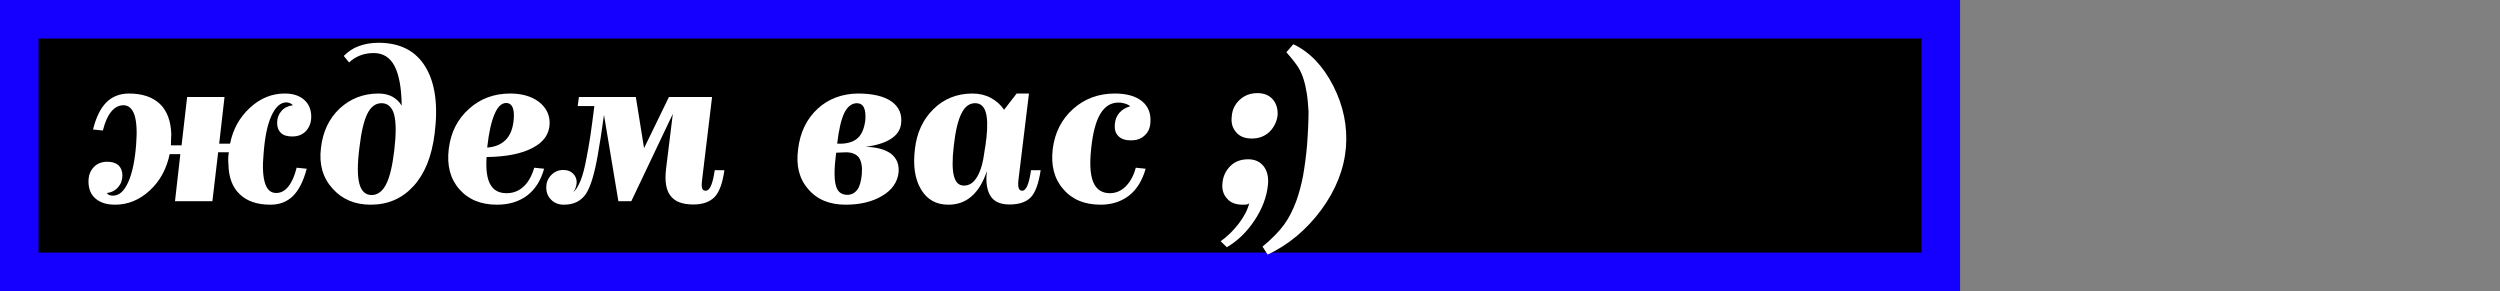 <svg width="584" height="68" viewBox="0 0 584 68" fill="none" xmlns="http://www.w3.org/2000/svg">
<rect x="0" y="0" width="584" height="68" fill="#808080" stroke="none"/>
<path d="M4.5 4.5H453.375V63.5H4.5V4.5Z" fill="black" stroke="#1500FF" stroke-width="9"/>
<path d="M26.864 47.816C24.944 47.816 23.408 47.336 22.304 46.376C21.2 45.416 20.672 44.12 20.672 42.392C20.672 41.048 21.056 39.944 21.872 39.08C22.64 38.216 23.744 37.784 25.088 37.784C26.192 37.784 27.056 38.072 27.68 38.6C28.256 39.176 28.592 39.944 28.592 40.952C28.592 42.056 28.256 42.968 27.584 43.736C26.912 44.504 26 44.984 24.944 45.08C25.088 45.272 25.28 45.464 25.52 45.56C25.76 45.656 26.048 45.704 26.384 45.704C27.824 45.704 28.976 44.696 29.936 42.584C30.896 40.472 31.52 37.496 31.808 33.656C32.048 30.68 31.904 28.424 31.424 26.888C30.896 25.352 30.032 24.584 28.832 24.584C27.728 24.584 26.768 25.112 25.952 26.12C25.136 27.128 24.512 28.568 24.032 30.488L21.728 30.248C22.448 27.368 23.504 25.256 24.848 23.912C26.192 22.568 27.968 21.848 30.128 21.848C33.248 21.848 35.648 22.664 37.376 24.296C39.056 25.928 39.92 28.328 40.016 31.4C40.016 31.688 39.968 32.024 39.968 32.312C39.968 32.648 39.92 33.176 39.92 33.944H42.416L43.712 22.664H52.448L51.2 33.56H53.744C54.416 30.152 56 27.368 58.4 25.16C60.8 22.952 63.488 21.848 66.512 21.848C68.432 21.848 69.92 22.328 71.024 23.288C72.128 24.248 72.704 25.592 72.704 27.272C72.704 28.616 72.272 29.72 71.504 30.584C70.688 31.448 69.632 31.88 68.288 31.88C67.136 31.88 66.224 31.64 65.648 31.064C65.024 30.488 64.736 29.72 64.736 28.664C64.736 27.608 65.072 26.696 65.744 25.928C66.416 25.16 67.328 24.728 68.432 24.584C68.24 24.392 68.048 24.248 67.76 24.104C67.472 24.008 67.232 23.912 66.944 23.912C65.504 23.912 64.352 24.968 63.392 27.08C62.432 29.192 61.856 32.12 61.568 35.96C61.28 38.984 61.424 41.24 61.904 42.776C62.384 44.312 63.248 45.08 64.496 45.08C65.6 45.08 66.56 44.6 67.376 43.544C68.192 42.536 68.816 41.096 69.296 39.176L71.648 39.416C70.88 42.344 69.776 44.456 68.432 45.8C67.04 47.144 65.312 47.816 63.2 47.816C60.08 47.816 57.68 47 56 45.368C54.272 43.736 53.408 41.384 53.36 38.312C53.312 37.928 53.312 37.496 53.312 37.064C53.312 36.632 53.36 36.152 53.456 35.576H50.96L49.616 47H40.88L42.128 36.008H39.632C38.912 39.464 37.376 42.296 34.976 44.504C32.576 46.712 29.888 47.816 26.864 47.816ZM101.519 31.304C100.847 36.584 99.215 40.616 96.575 43.496C93.935 46.376 90.623 47.816 86.591 47.816C82.895 47.816 79.919 46.568 77.663 44.024C75.407 41.528 74.495 38.36 74.975 34.568C75.407 30.776 76.847 27.704 79.343 25.352C81.839 23.048 84.863 21.848 88.415 21.848C89.663 21.848 90.719 22.088 91.631 22.568C92.495 23.048 93.263 23.72 93.839 24.68C93.791 20.552 93.215 17.432 92.159 15.416C91.103 13.4 89.471 12.392 87.311 12.392C86.159 12.392 85.055 12.584 84.095 12.968C83.135 13.352 82.271 13.88 81.551 14.6L80.303 13.064C81.359 12.008 82.511 11.24 83.855 10.76C85.151 10.28 86.687 9.992 88.415 9.992C93.503 9.992 97.151 11.912 99.407 15.656C101.663 19.4 102.383 24.632 101.519 31.304ZM83.951 34.568C83.471 38.36 83.471 41.144 83.951 42.92C84.431 44.696 85.391 45.56 86.831 45.56C88.175 45.56 89.327 44.744 90.191 43.064C91.055 41.384 91.679 38.696 92.111 35.048C92.543 31.304 92.543 28.52 92.063 26.744C91.583 25.016 90.575 24.104 89.135 24.104C87.743 24.104 86.639 24.92 85.823 26.552C85.007 28.184 84.383 30.824 83.951 34.568ZM116.113 47.816C112.321 47.816 109.393 46.616 107.281 44.168C105.169 41.768 104.353 38.6 104.833 34.76C105.313 30.92 106.849 27.848 109.537 25.448C112.177 23.048 115.393 21.848 119.185 21.848C121.969 21.848 124.177 22.52 125.857 23.768C127.537 25.064 128.401 26.744 128.401 28.76C128.353 31.256 127.057 33.176 124.465 34.52C121.873 35.912 118.273 36.632 113.665 36.68C113.473 39.56 113.761 41.72 114.529 43.064C115.297 44.456 116.545 45.128 118.321 45.128C119.857 45.128 121.153 44.648 122.305 43.592C123.409 42.584 124.225 41.096 124.801 39.176L127.105 39.416C126.337 42.152 125.041 44.216 123.169 45.656C121.249 47.096 118.897 47.816 116.113 47.816ZM118.273 24.056C117.169 24.056 116.257 24.92 115.537 26.648C114.769 28.376 114.193 30.968 113.809 34.472C115.825 34.328 117.361 33.608 118.417 32.36C119.473 31.112 120.001 29.288 120.049 26.984C120.049 26.072 119.905 25.352 119.617 24.824C119.329 24.344 118.849 24.056 118.273 24.056ZM134.708 42.536C134.708 43.016 134.612 43.496 134.42 43.976C134.228 44.504 133.988 44.888 133.748 45.08C134.42 44.552 135.044 43.592 135.62 42.2C136.148 40.856 136.628 39.08 137.012 36.872C137.3 35.528 137.588 33.752 137.924 31.64C138.212 29.528 138.548 27.272 138.836 24.776H134.948L135.236 22.664H148.532L150.452 34.616L156.26 22.664H166.34L163.988 42.2C163.892 43.064 163.892 43.688 164.036 44.024C164.18 44.408 164.468 44.552 164.852 44.552C165.332 44.552 165.764 44.168 166.1 43.352C166.436 42.584 166.724 41.384 166.964 39.752H169.22C168.788 42.824 168.02 44.888 166.916 46.04C165.764 47.192 164.132 47.768 161.972 47.768C159.428 47.768 157.652 47.096 156.644 45.752C155.588 44.408 155.252 42.344 155.588 39.464L157.172 26.6L147.476 47H144.452L141.092 26.84C140.804 28.76 140.564 30.488 140.324 32.12C140.036 33.752 139.796 35.192 139.604 36.44C138.836 40.76 137.924 43.736 136.82 45.368C135.668 47 133.988 47.816 131.732 47.816C130.484 47.816 129.524 47.432 128.756 46.664C127.988 45.896 127.604 44.936 127.604 43.784C127.604 42.728 127.94 41.768 128.708 40.952C129.476 40.136 130.436 39.704 131.588 39.704C132.548 39.704 133.268 39.992 133.844 40.52C134.42 41.096 134.708 41.768 134.708 42.536ZM209.914 40.232C209.674 42.536 208.378 44.408 206.074 45.752C203.77 47.144 200.89 47.816 197.53 47.816C193.786 47.816 190.858 46.616 188.794 44.168C186.682 41.768 185.914 38.648 186.442 34.808C186.922 30.872 188.458 27.752 191.002 25.4C193.498 23.096 196.666 21.896 200.41 21.848C203.866 21.848 206.506 22.472 208.282 23.72C210.01 24.968 210.778 26.696 210.49 28.952C210.298 30.392 209.53 31.544 208.09 32.456C206.65 33.368 204.682 33.992 202.186 34.28C204.778 34.376 206.794 34.904 208.138 35.912C209.482 36.968 210.058 38.408 209.914 40.232ZM200.122 24.104C198.922 24.152 197.962 24.92 197.242 26.36C196.522 27.848 195.946 30.248 195.562 33.56H196.714C198.394 33.464 199.642 32.984 200.506 32.12C201.37 31.256 201.898 29.912 202.138 28.088C202.234 26.792 202.138 25.784 201.802 25.112C201.466 24.44 200.89 24.104 200.122 24.104ZM195.322 35.672C194.842 39.416 194.842 41.96 195.274 43.4C195.658 44.84 196.57 45.512 197.962 45.512C198.922 45.512 199.69 45.08 200.266 44.312C200.842 43.544 201.178 42.296 201.322 40.664C201.466 38.936 201.226 37.688 200.65 36.824C200.026 36.008 199.018 35.576 197.626 35.576C197.338 35.576 196.954 35.624 196.426 35.624C195.898 35.624 195.514 35.672 195.322 35.672ZM222.797 34.136C222.413 37.352 222.461 39.704 222.845 41.144C223.229 42.632 223.997 43.352 225.197 43.352C226.445 43.352 227.453 42.68 228.269 41.288C229.085 39.944 229.661 37.928 229.997 35.24C229.997 35.24 229.997 35.096 230.045 34.904L230.237 33.752C230.285 33.176 230.333 32.792 230.381 32.6C230.381 32.408 230.429 32.312 230.429 32.264C230.717 29.48 230.669 27.464 230.237 26.12C229.805 24.776 228.989 24.104 227.789 24.104C226.445 24.104 225.389 24.92 224.621 26.456C223.805 28.04 223.181 30.584 222.797 34.136ZM221.549 47.816C218.717 47.816 216.605 46.664 215.165 44.264C213.725 41.864 213.245 38.744 213.725 34.808C214.157 31.016 215.597 27.896 218.045 25.496C220.493 23.096 223.517 21.848 227.165 21.848C228.749 21.848 230.189 22.184 231.437 22.856C232.685 23.528 233.741 24.44 234.557 25.64L237.485 21.848H240.365L237.917 41.96C237.821 42.824 237.821 43.496 237.965 43.928C238.109 44.36 238.397 44.552 238.781 44.552C239.261 44.552 239.645 44.168 239.981 43.4C240.317 42.632 240.605 41.432 240.845 39.752H243.101C242.621 42.92 241.853 45.032 240.749 46.136C239.645 47.24 238.013 47.768 235.805 47.768C233.933 47.768 232.541 47.24 231.677 46.184C230.813 45.128 230.381 43.544 230.429 41.384L230.525 39.992C229.661 42.584 228.509 44.504 226.973 45.848C225.437 47.192 223.661 47.816 221.549 47.816ZM257.111 47.816C253.367 47.816 250.439 46.616 248.375 44.168C246.263 41.768 245.447 38.6 245.927 34.76C246.407 30.968 247.991 27.848 250.679 25.448C253.367 23.048 256.631 21.848 260.423 21.848C263.207 21.848 265.367 22.472 266.807 23.672C268.247 24.872 268.919 26.552 268.727 28.76C268.631 30.008 268.151 30.968 267.335 31.688C266.519 32.456 265.463 32.792 264.167 32.792C262.871 32.792 261.911 32.456 261.239 31.784C260.567 31.112 260.327 30.2 260.423 29C260.519 27.944 260.855 27.08 261.479 26.36C262.103 25.64 262.967 25.112 264.023 24.824C263.687 24.536 263.303 24.344 262.823 24.2C262.343 24.056 261.863 23.96 261.287 23.96C259.511 23.96 258.119 24.824 257.063 26.552C256.007 28.28 255.287 30.968 254.903 34.664C254.519 38.168 254.663 40.808 255.383 42.536C256.103 44.264 257.399 45.128 259.271 45.128C260.663 45.128 261.911 44.6 262.967 43.544C264.023 42.488 264.839 41 265.319 39.176L267.623 39.416C266.855 42.104 265.607 44.216 263.783 45.656C261.959 47.096 259.703 47.816 257.111 47.816ZM298.445 26.984C298.253 28.424 297.629 29.72 296.573 30.776C295.469 31.832 294.077 32.36 292.445 32.36C290.813 32.36 289.565 31.88 288.749 30.872C287.885 29.912 287.549 28.664 287.741 27.176C287.837 25.736 288.413 24.44 289.517 23.384C290.621 22.328 292.013 21.752 293.741 21.752C295.325 21.752 296.525 22.28 297.389 23.288C298.205 24.296 298.541 25.544 298.445 26.984ZM296.189 43.208C295.901 46.04 294.845 48.776 293.069 51.464C291.293 54.152 289.133 56.264 286.589 57.752L285.149 56.36C286.685 55.256 288.125 53.864 289.373 52.232C290.621 50.6 291.437 49.016 291.821 47.48C291.677 47.624 291.485 47.72 291.245 47.768C291.005 47.816 290.669 47.816 290.285 47.816C288.653 47.816 287.405 47.336 286.589 46.328C285.725 45.368 285.389 44.12 285.581 42.632C285.725 41.144 286.349 39.848 287.405 38.792C288.461 37.736 289.853 37.208 291.581 37.208C293.165 37.208 294.365 37.784 295.229 38.888C296.045 39.992 296.381 41.432 296.189 43.208ZM314.413 34.424C313.981 39.512 312.061 44.36 308.653 49.016C305.197 53.672 301.021 57.176 296.125 59.48L294.925 57.608C297.133 55.784 298.813 54.056 299.965 52.472C301.117 50.888 302.029 49.064 302.797 47C303.421 45.272 303.949 43.352 304.381 41.144C304.765 38.984 305.101 36.536 305.341 33.752C305.437 32.312 305.533 30.968 305.581 29.72C305.629 28.472 305.677 27.224 305.677 26.072C305.581 24.632 305.485 23.24 305.293 21.992C305.101 20.744 304.861 19.592 304.525 18.536C304.237 17.576 303.853 16.712 303.373 15.896C302.893 15.08 301.933 13.832 300.493 12.2L302.125 10.328C305.965 12.152 309.037 15.368 311.437 20.024C313.837 24.728 314.797 29.528 314.413 34.424Z" fill="white"/>
</svg>
